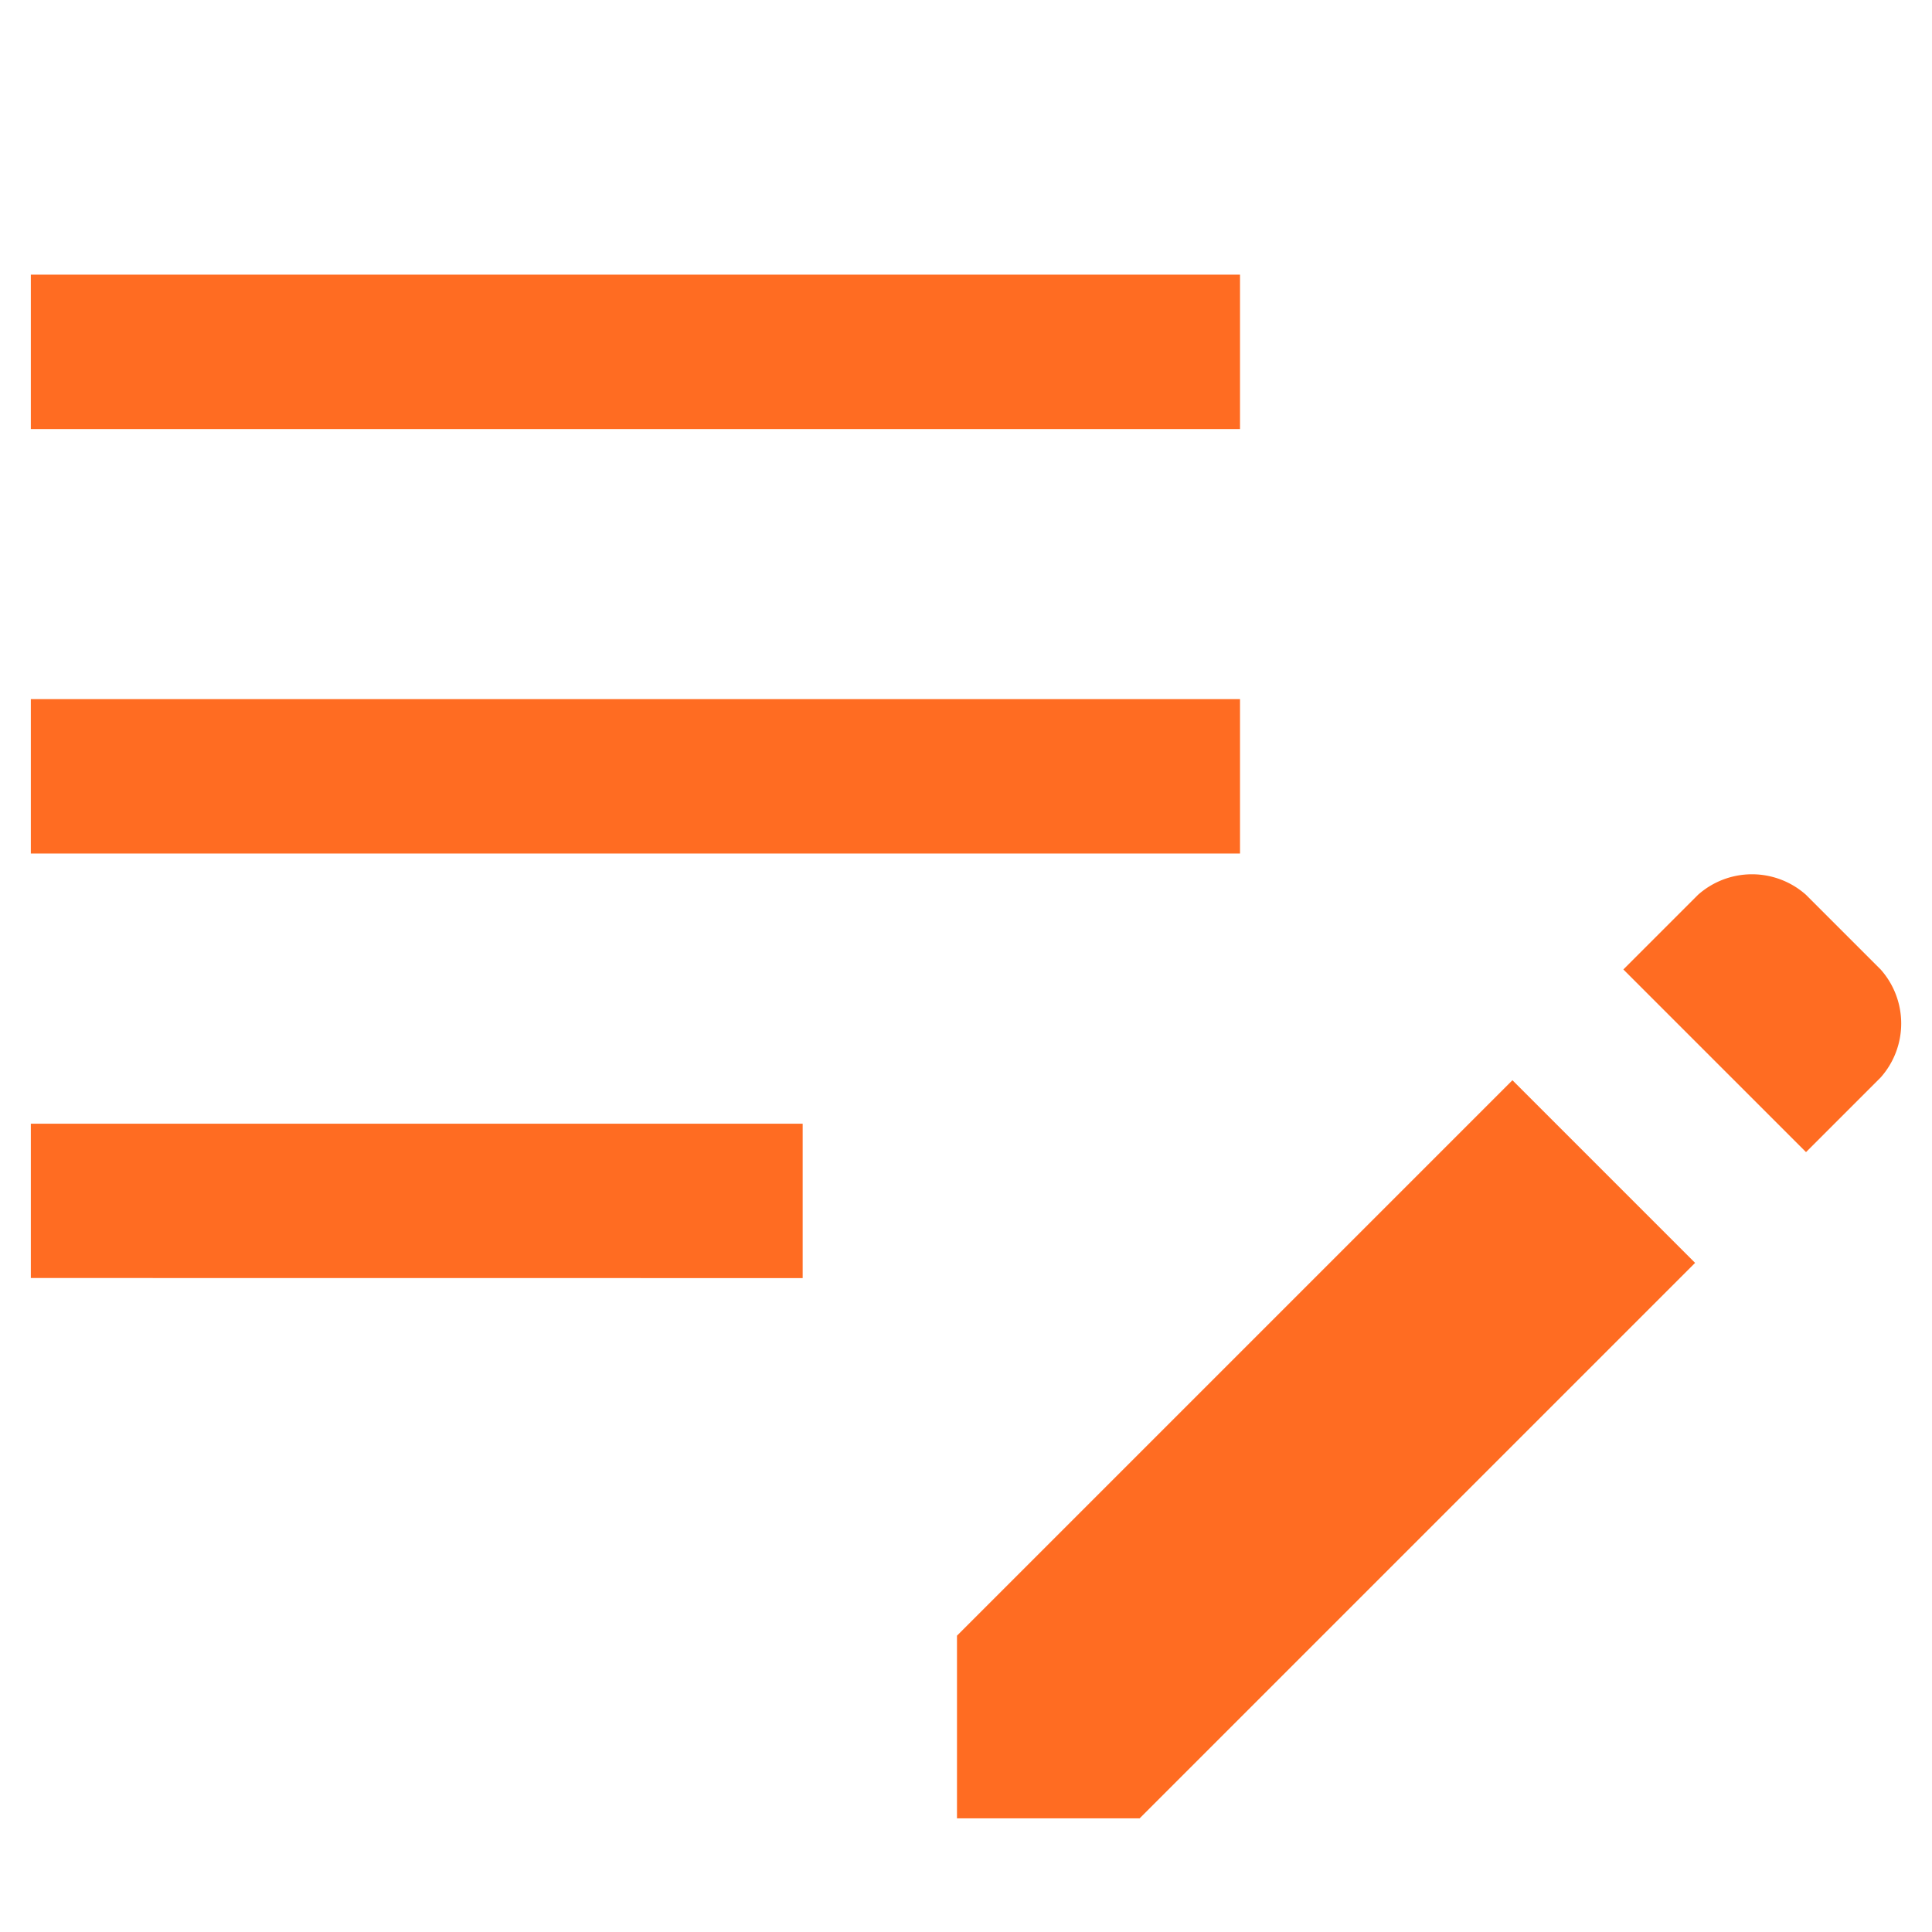 <svg id="グループ_461" data-name="グループ 461" xmlns="http://www.w3.org/2000/svg" width="24" height="24" viewBox="0 0 24 24">
  <rect id="長方形_14650" data-name="長方形 14650" width="24" height="24" fill="none"/>
  <path id="edit_note_FILL0_wght400_GRAD0_opsz48" d="M28.052,22.9l-2.269-2.269.927-.927a1.009,1.009,0,0,1,1.342,0l.927.927a1.009,1.009,0,0,1,0,1.342ZM17.505,31.176V28.907l6.9-6.9,2.269,2.269-6.9,6.9ZM6,24.464V22.547h9.588v1.918Zm0-5.273V17.273H21.021v1.918Zm0-5.273V12H21.021v1.918Z" transform="translate(-5.617 -8.588)" fill="#ff6c22"/>
</svg>
